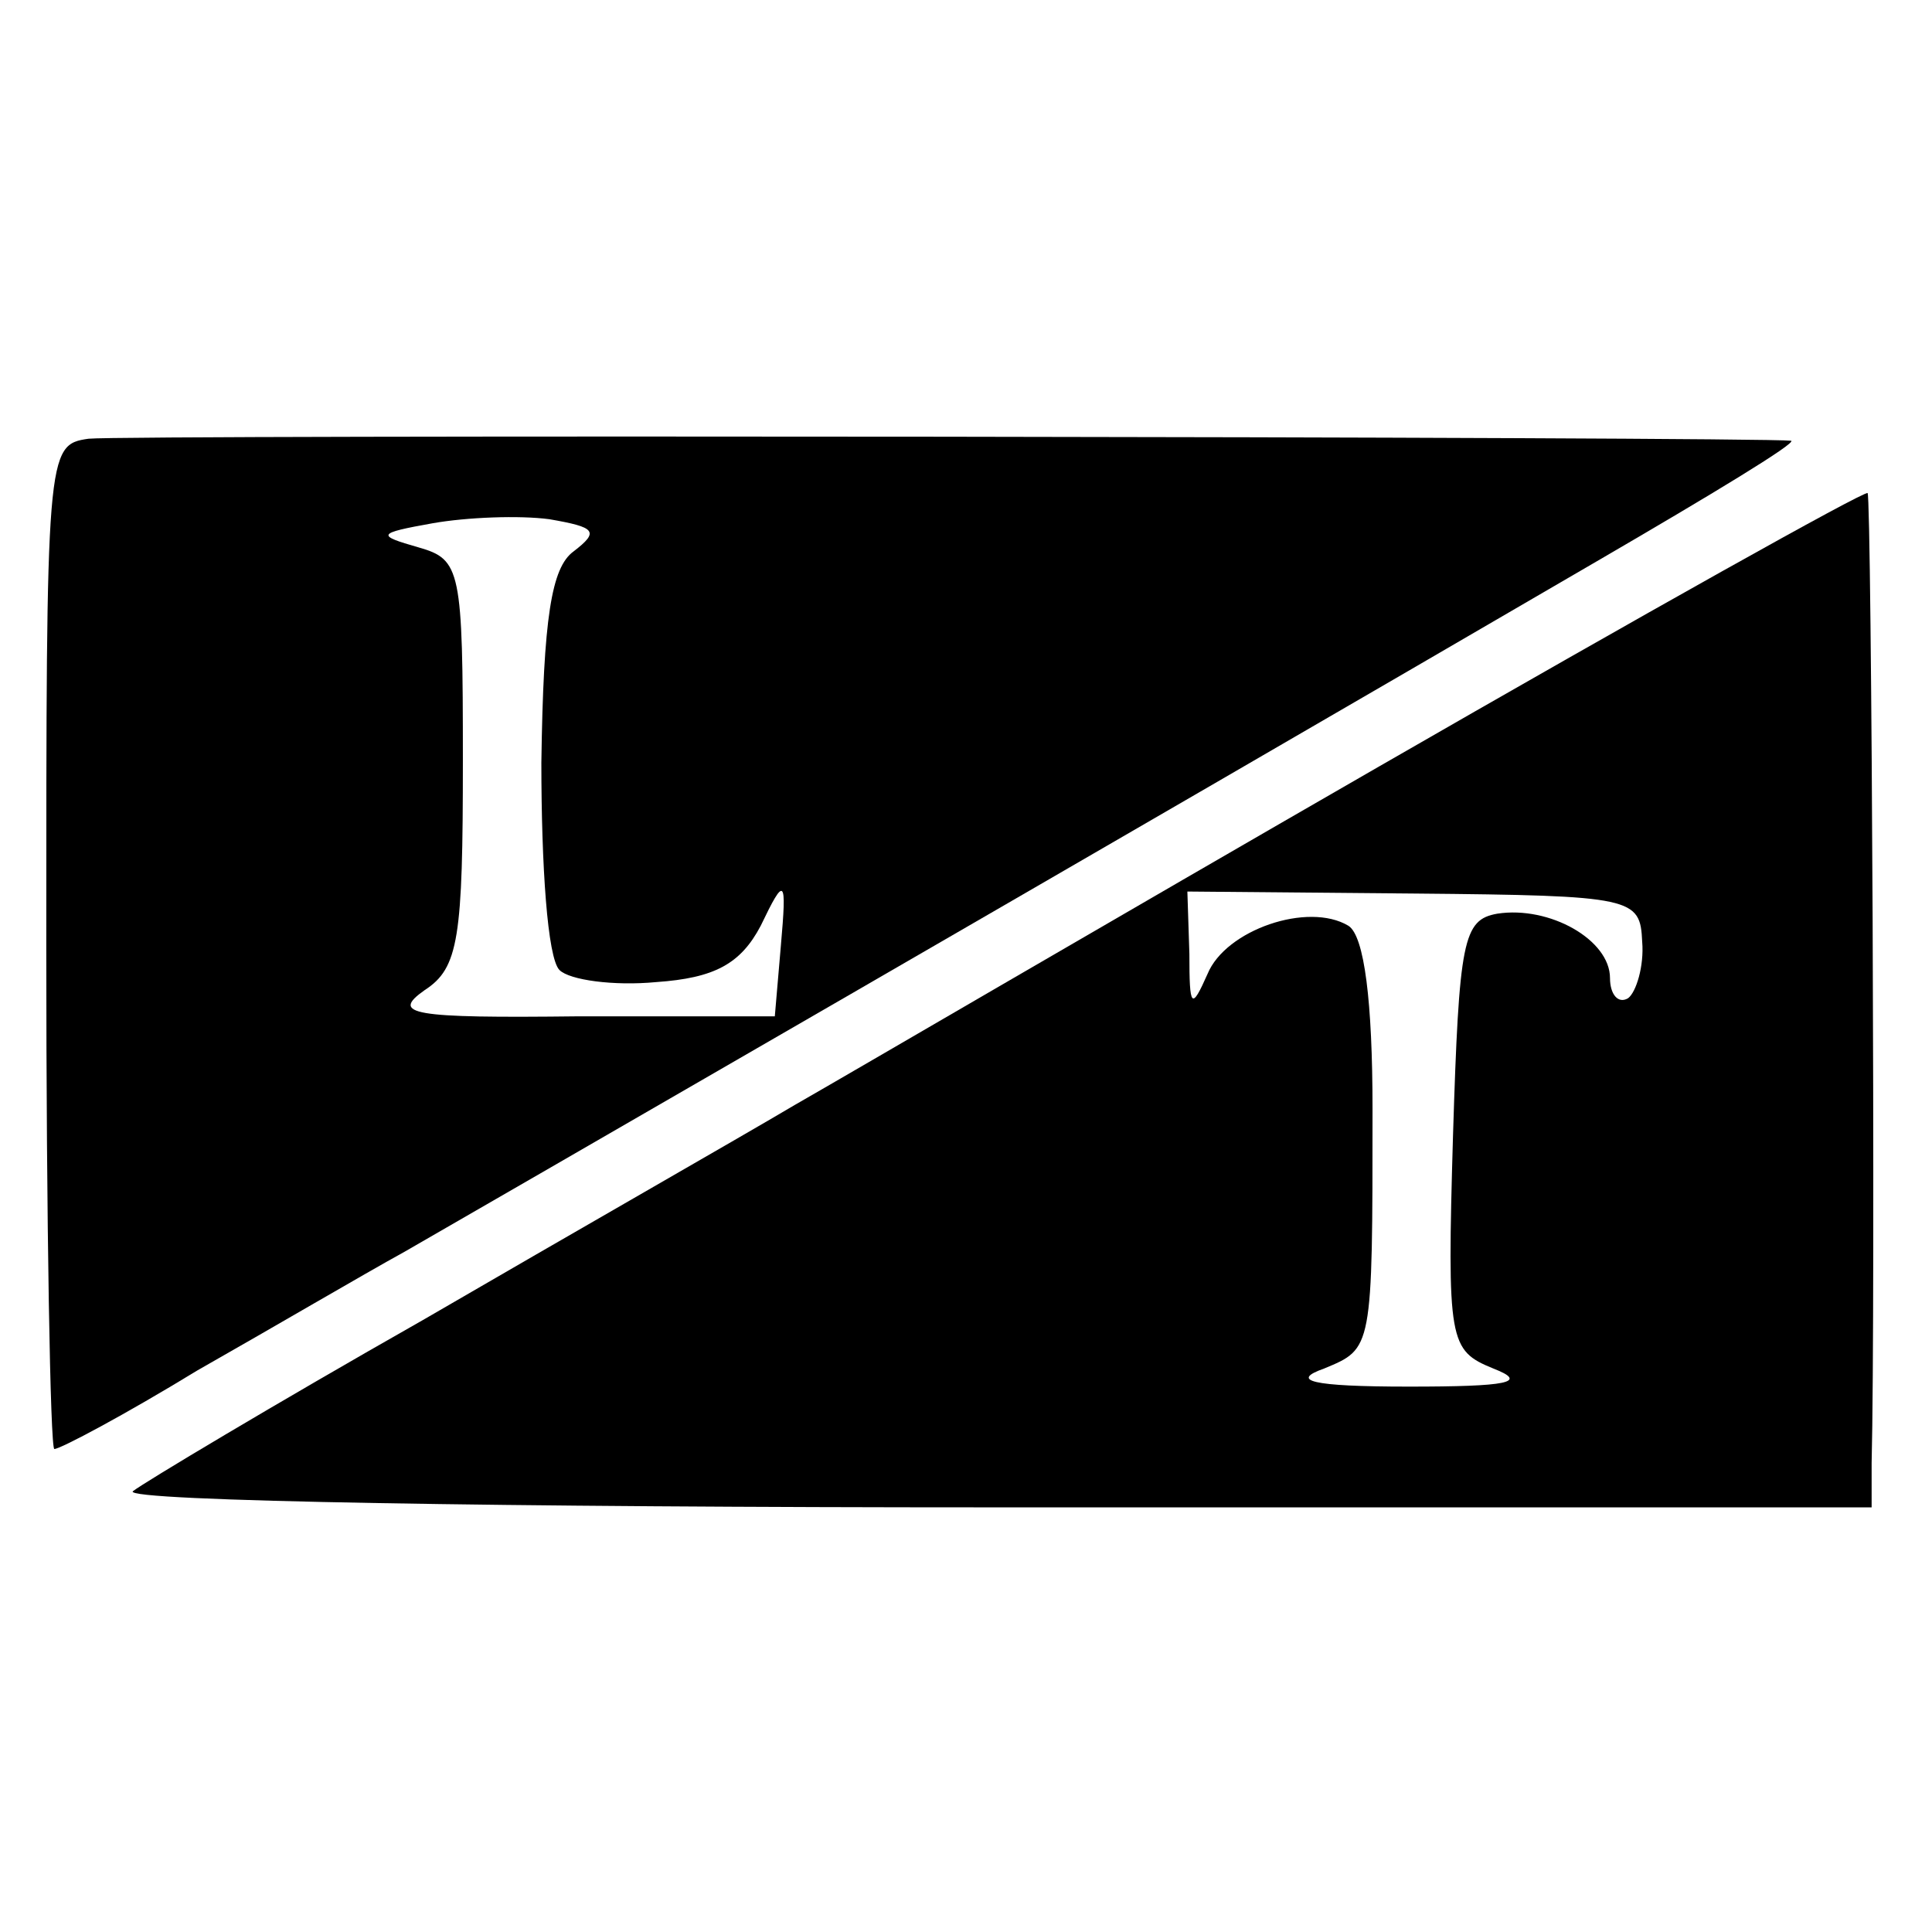 <?xml version="1.0" standalone="no"?>
<!DOCTYPE svg PUBLIC "-//W3C//DTD SVG 20010904//EN"
 "http://www.w3.org/TR/2001/REC-SVG-20010904/DTD/svg10.dtd">
<svg version="1.0" xmlns="http://www.w3.org/2000/svg"
 width="96pt" height="96pt" viewBox="0 0 96 96"
 preserveAspectRatio="xMidYMid meet">
<g transform="translate(0,96) scale(0.1,-0.1)"
fill="#000000" stroke="none">
<path d="M44 742 c-21 -3 -21 -6 -21 -253 0 -137 2 -249 4 -249 3 0 35 17 71
39 37 21 83 48 103 59 33 19 352 203 594 344 55 32 98 58 95 59 -16 2 -829 3
-846 1z m241 -56 c-11 -8 -15 -33 -16 -105 0 -51 3 -97 9 -103 5 -5 27 -8 48
-6 29 2 42 9 52 28 12 25 13 24 10 -10 l-3 -35 -97 0 c-84 -1 -94 1 -77 13 17
11 19 26 19 114 0 95 -1 100 -22 106 -21 6 -21 7 7 12 17 3 43 4 58 2 23 -4
25 -6 12 -16z"/>
<path d="M685 579 c-132 -76 -262 -152 -290 -168 -27 -16 -111 -64 -185 -107
-74 -42 -139 -81 -144 -85 -5 -5 187 -8 427 -8 l437 0 0 22 c2 79 0 480 -2
482 -2 1 -111 -60 -243 -136z m131 -87 c1 -12 -3 -25 -7 -28 -5 -3 -9 2 -9 10
0 19 -30 36 -56 32 -17 -3 -19 -13 -22 -110 -3 -103 -2 -107 20 -116 18 -7 7
-9 -42 -9 -49 0 -59 3 -42 9 24 10 24 9 24 129 0 53 -4 86 -12 91 -20 12 -61
-2 -70 -24 -8 -18 -9 -17 -9 10 l-1 31 113 -1 c109 -1 112 -2 113 -24z"/>
</g>
</svg>
